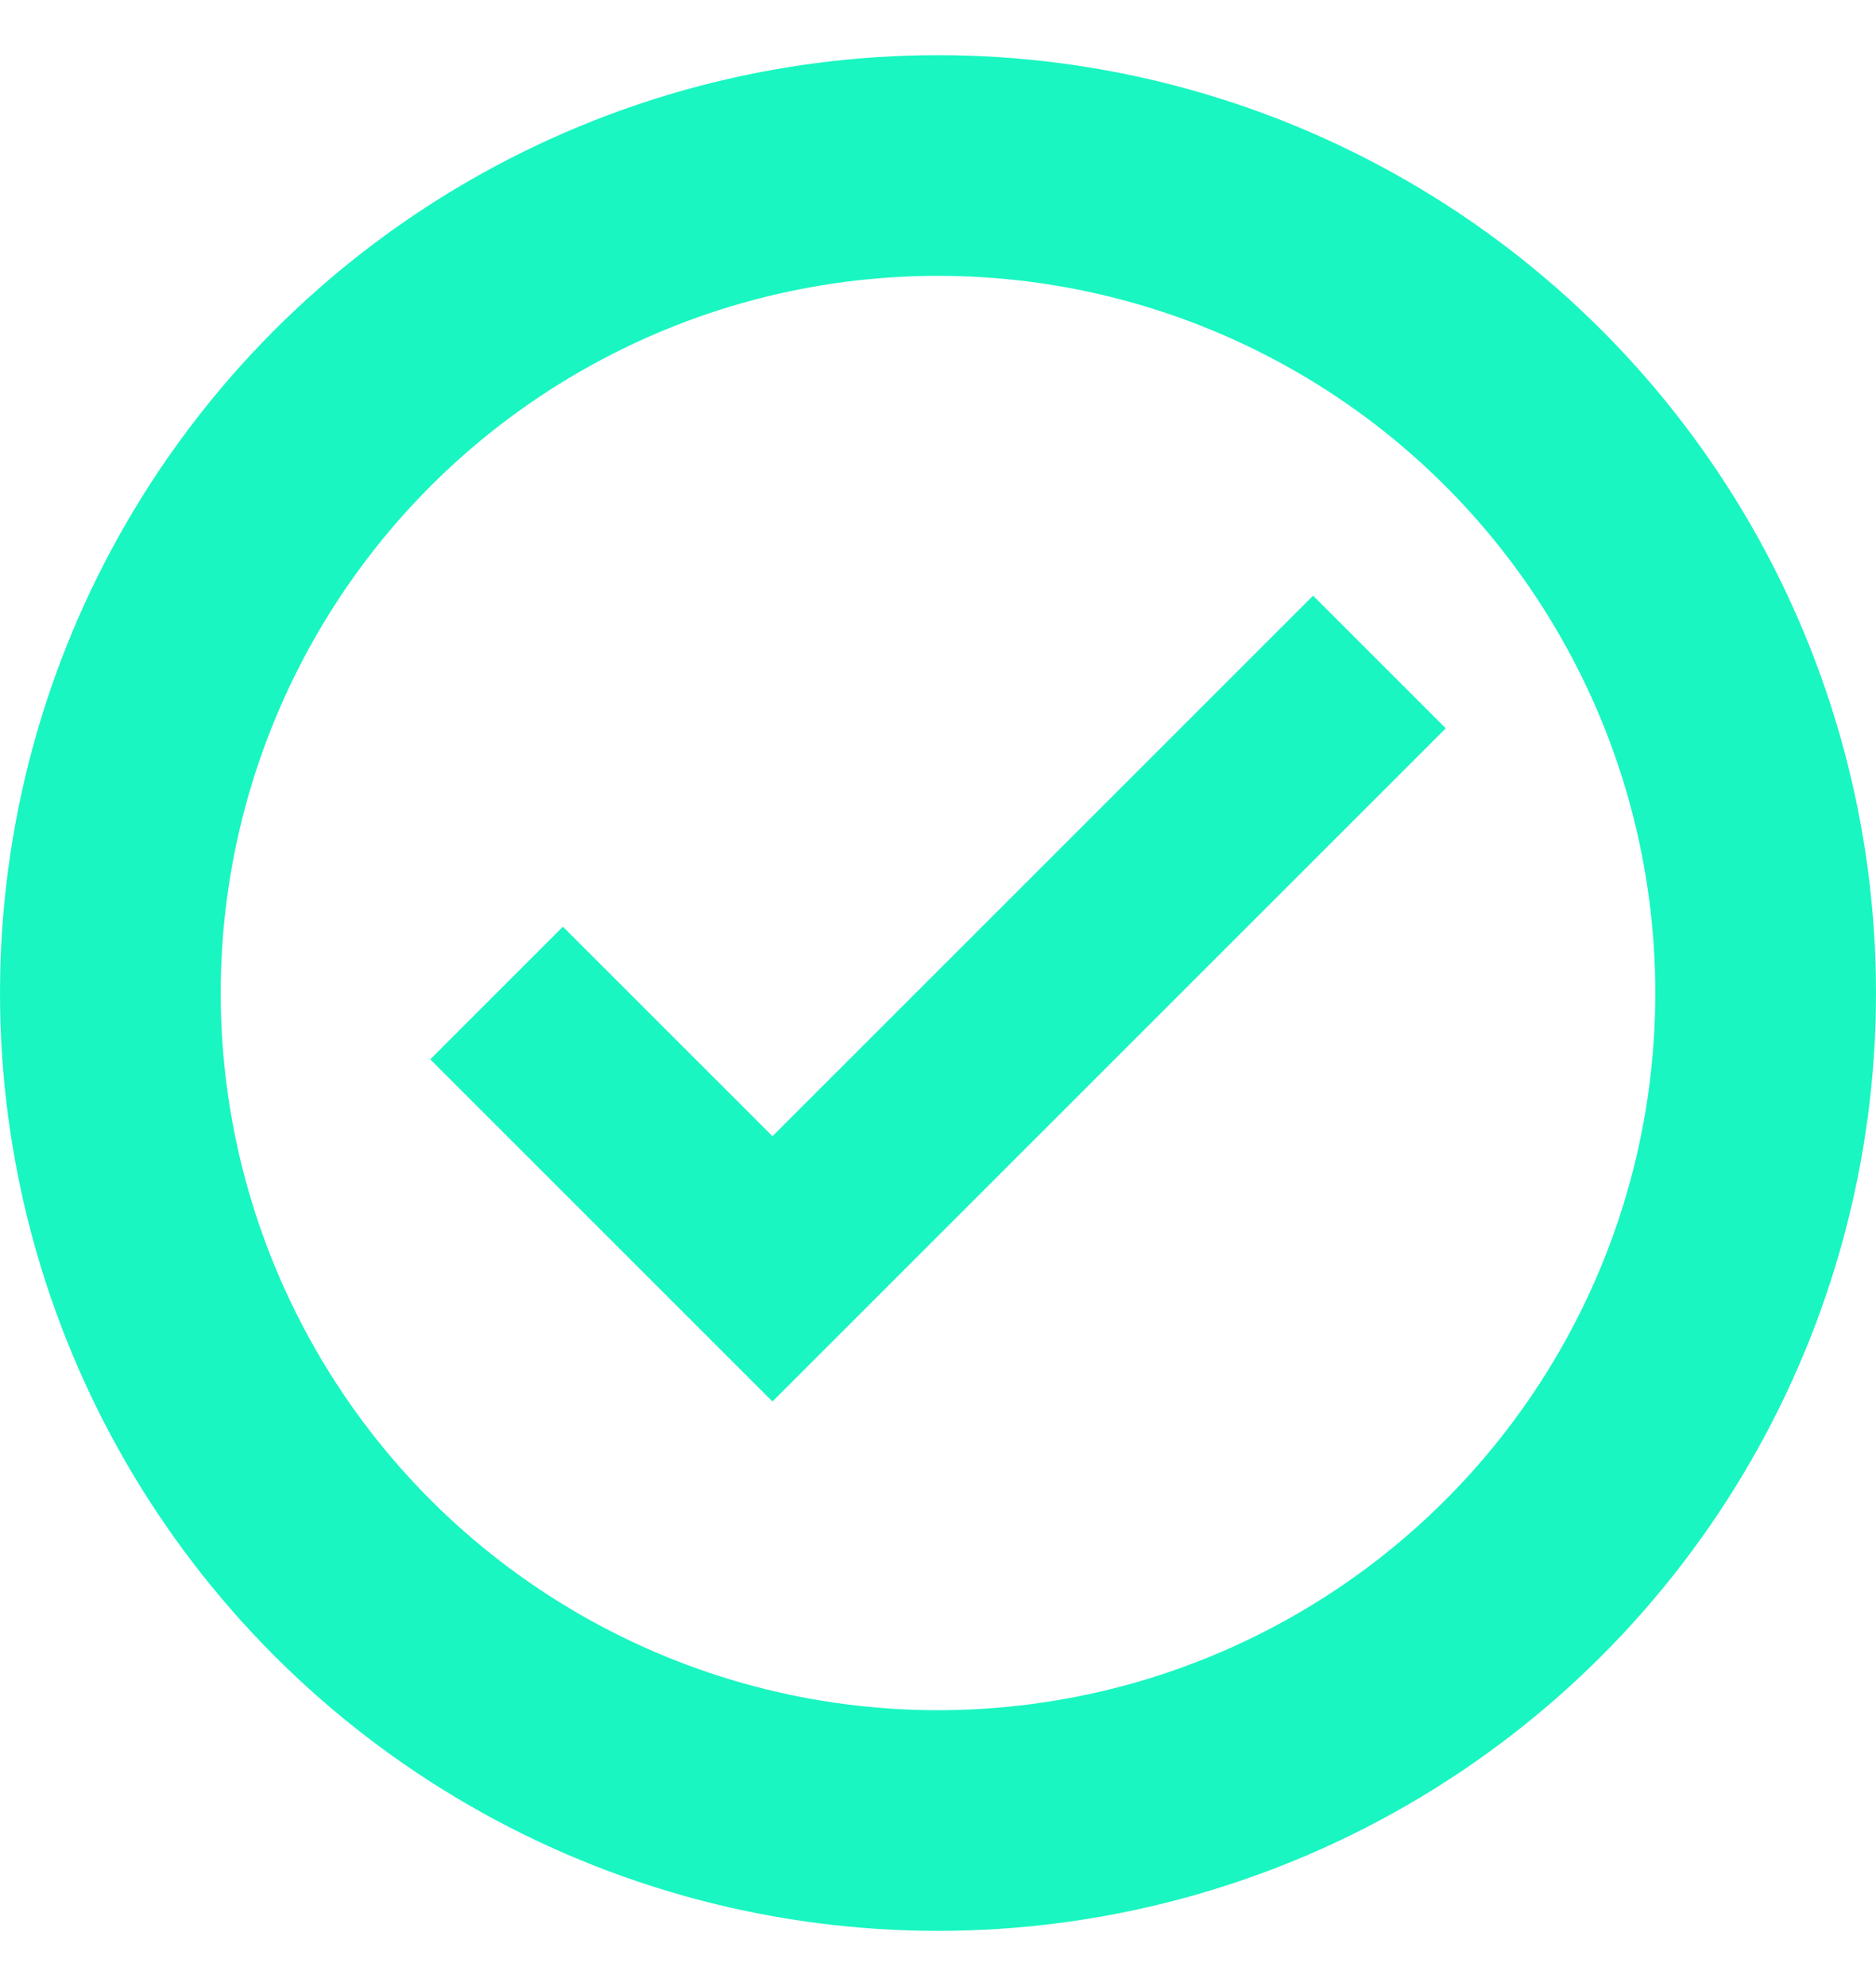 <svg xmlns="http://www.w3.org/2000/svg" width="17" height="18" viewBox="0 0 17 18" fill="none">
  <circle cx="8.5" cy="9" r="7.5" stroke="#19F6C1" stroke-width="2"/>
  <path d="M4.5 9L7 11.5L12.5 6" stroke="#19F6C1" stroke-width="1.7"/>
</svg>
